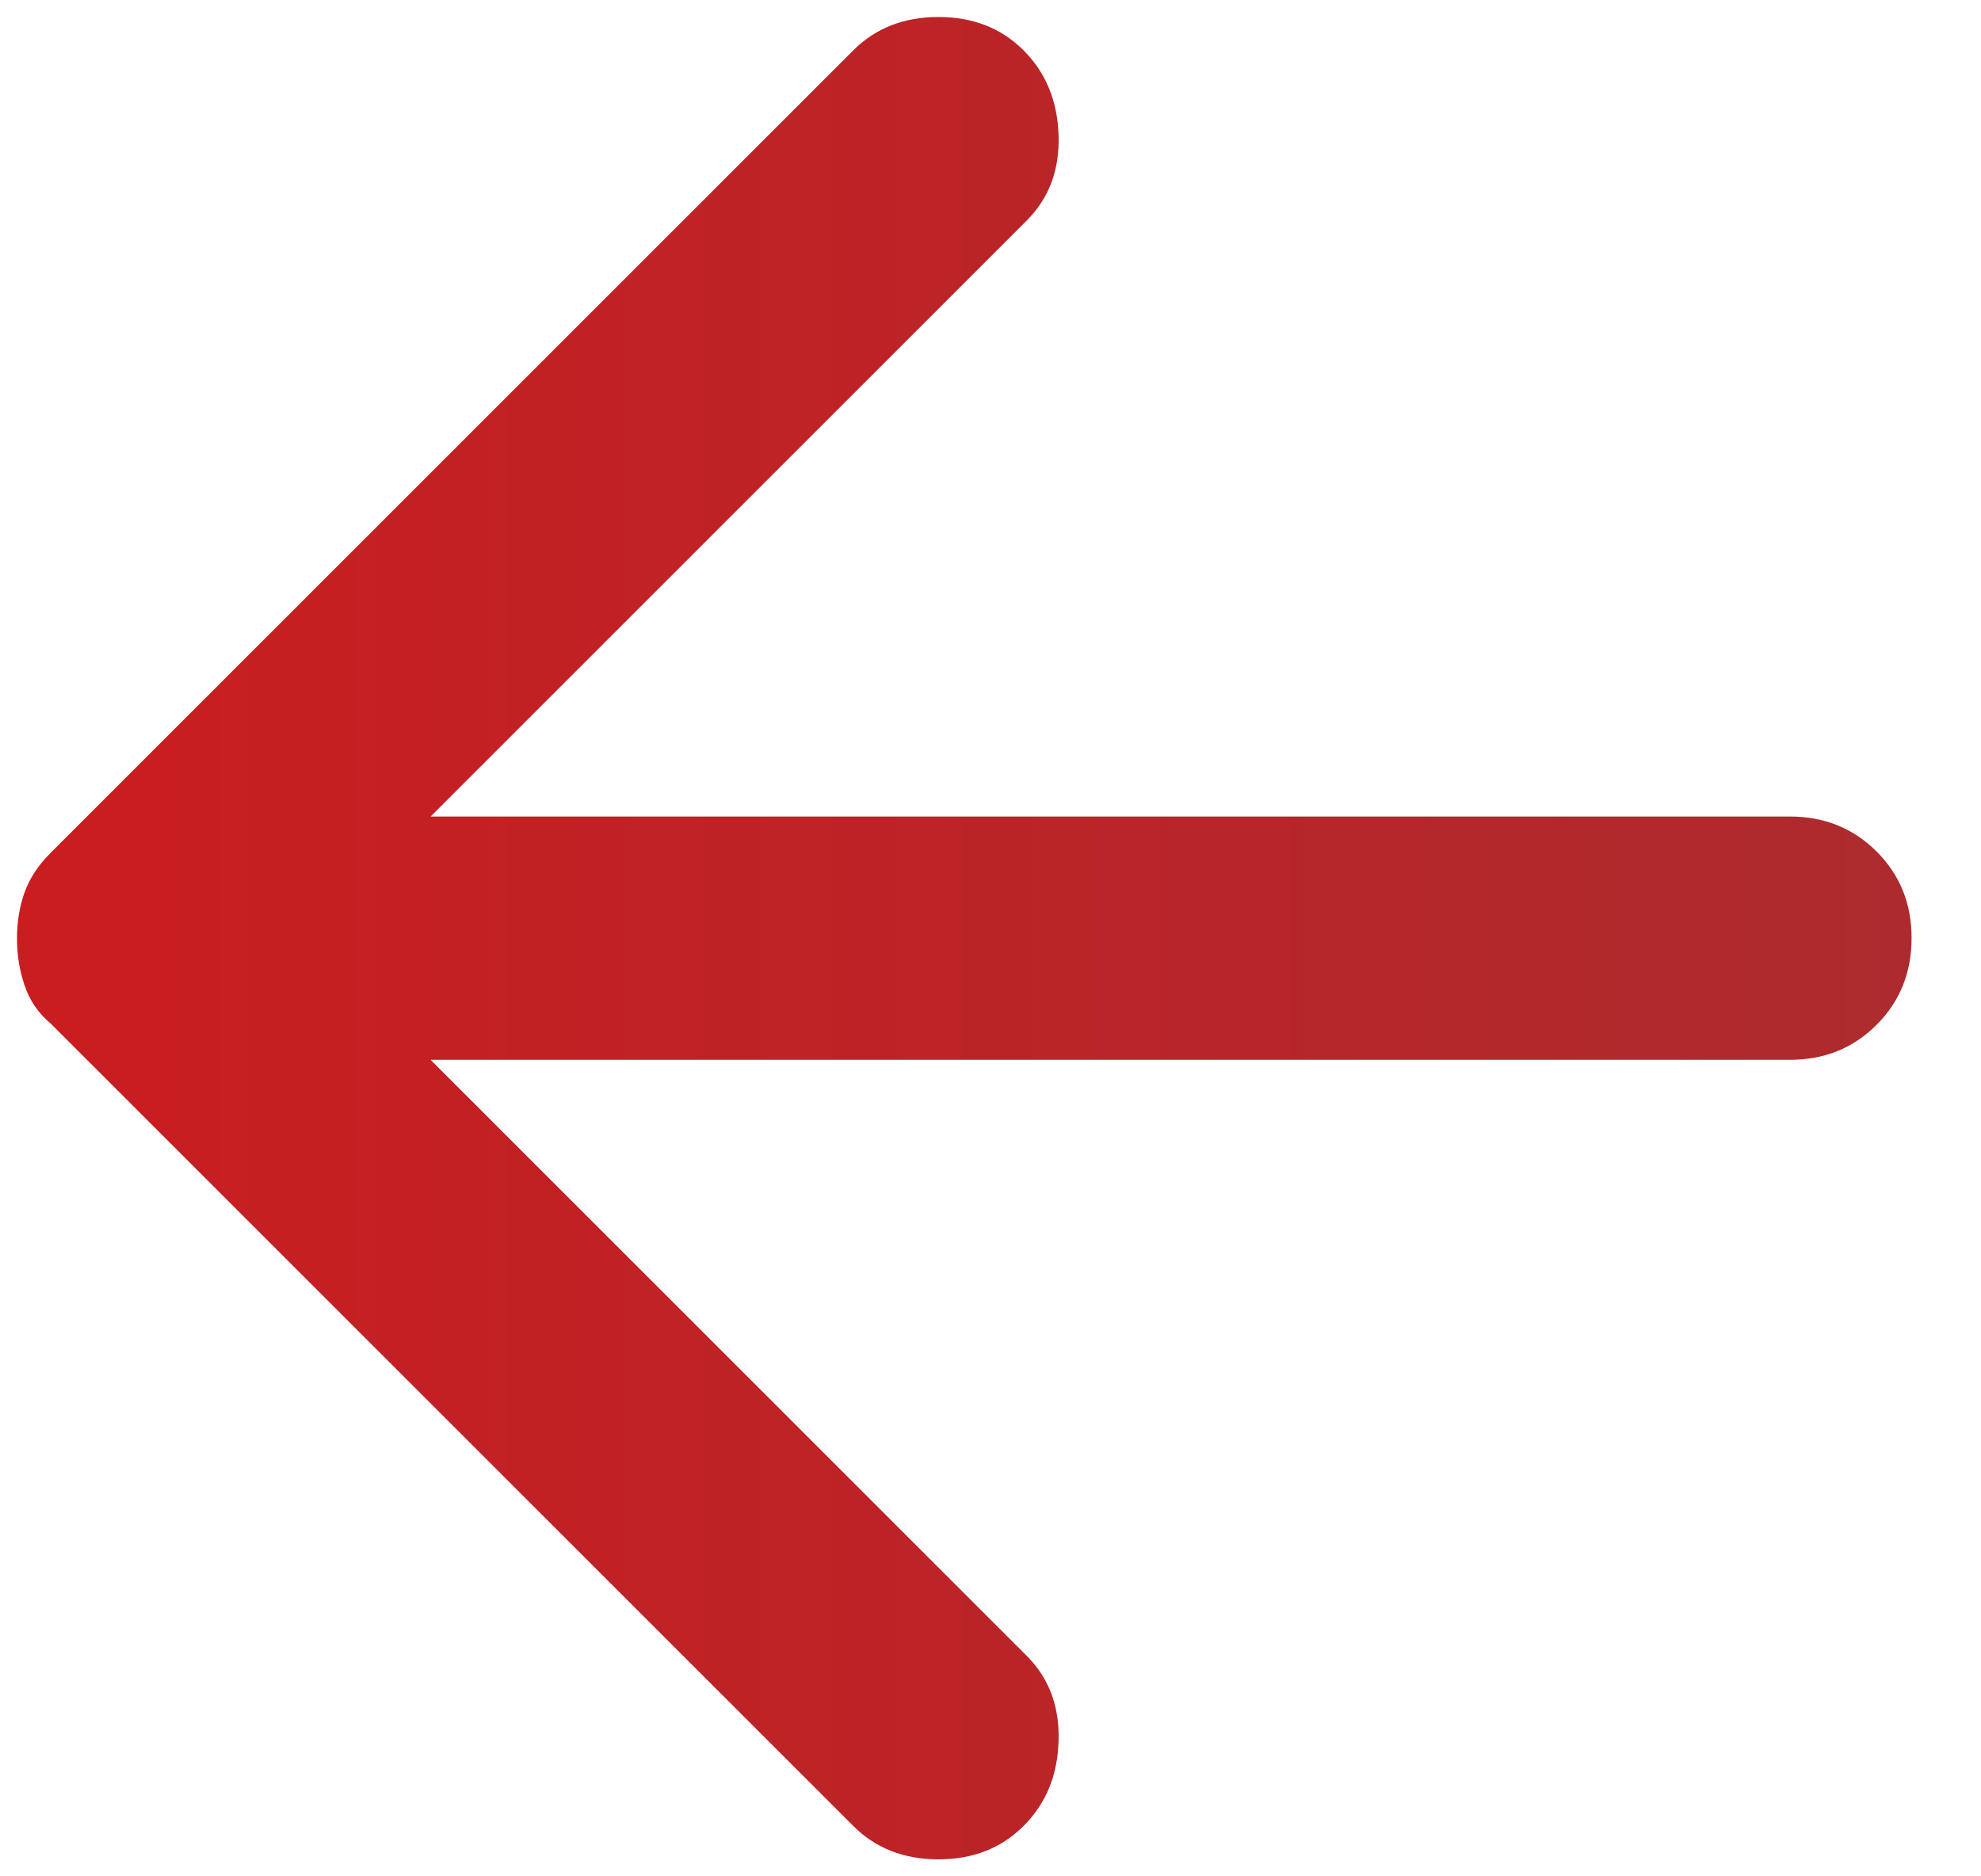 <svg width="19" height="18" viewBox="0 0 19 18" fill="none" xmlns="http://www.w3.org/2000/svg">
<path d="M9.817 0.483C10.031 0.697 10.143 0.969 10.153 1.3C10.163 1.631 10.061 1.903 9.846 2.117L4.13 7.833L17.167 7.833C17.498 7.833 17.775 7.945 17.999 8.169C18.223 8.393 18.335 8.67 18.334 9C18.334 9.331 18.222 9.608 17.998 9.832C17.774 10.056 17.497 10.167 17.167 10.167L4.13 10.167L9.846 15.883C10.06 16.097 10.163 16.369 10.153 16.7C10.144 17.031 10.032 17.303 9.817 17.517C9.603 17.731 9.331 17.837 9.001 17.837C8.67 17.837 8.398 17.731 8.184 17.517L0.484 9.817C0.367 9.719 0.284 9.598 0.235 9.451C0.186 9.305 0.162 9.155 0.163 9C0.163 8.844 0.187 8.699 0.235 8.562C0.284 8.426 0.367 8.3 0.484 8.183L8.184 0.483C8.398 0.269 8.67 0.163 9.001 0.163C9.331 0.163 9.603 0.269 9.817 0.483Z" fill="url(#paint0_linear_145_2326)"/>
<defs>
<linearGradient id="paint0_linear_145_2326" x1="18.334" y1="9" x2="0.163" y2="9" gradientUnits="userSpaceOnUse">
<stop stop-color="#AD2B2E"/>
<stop offset="1" stop-color="#CA1D20"/>
</linearGradient>
</defs>
</svg>
